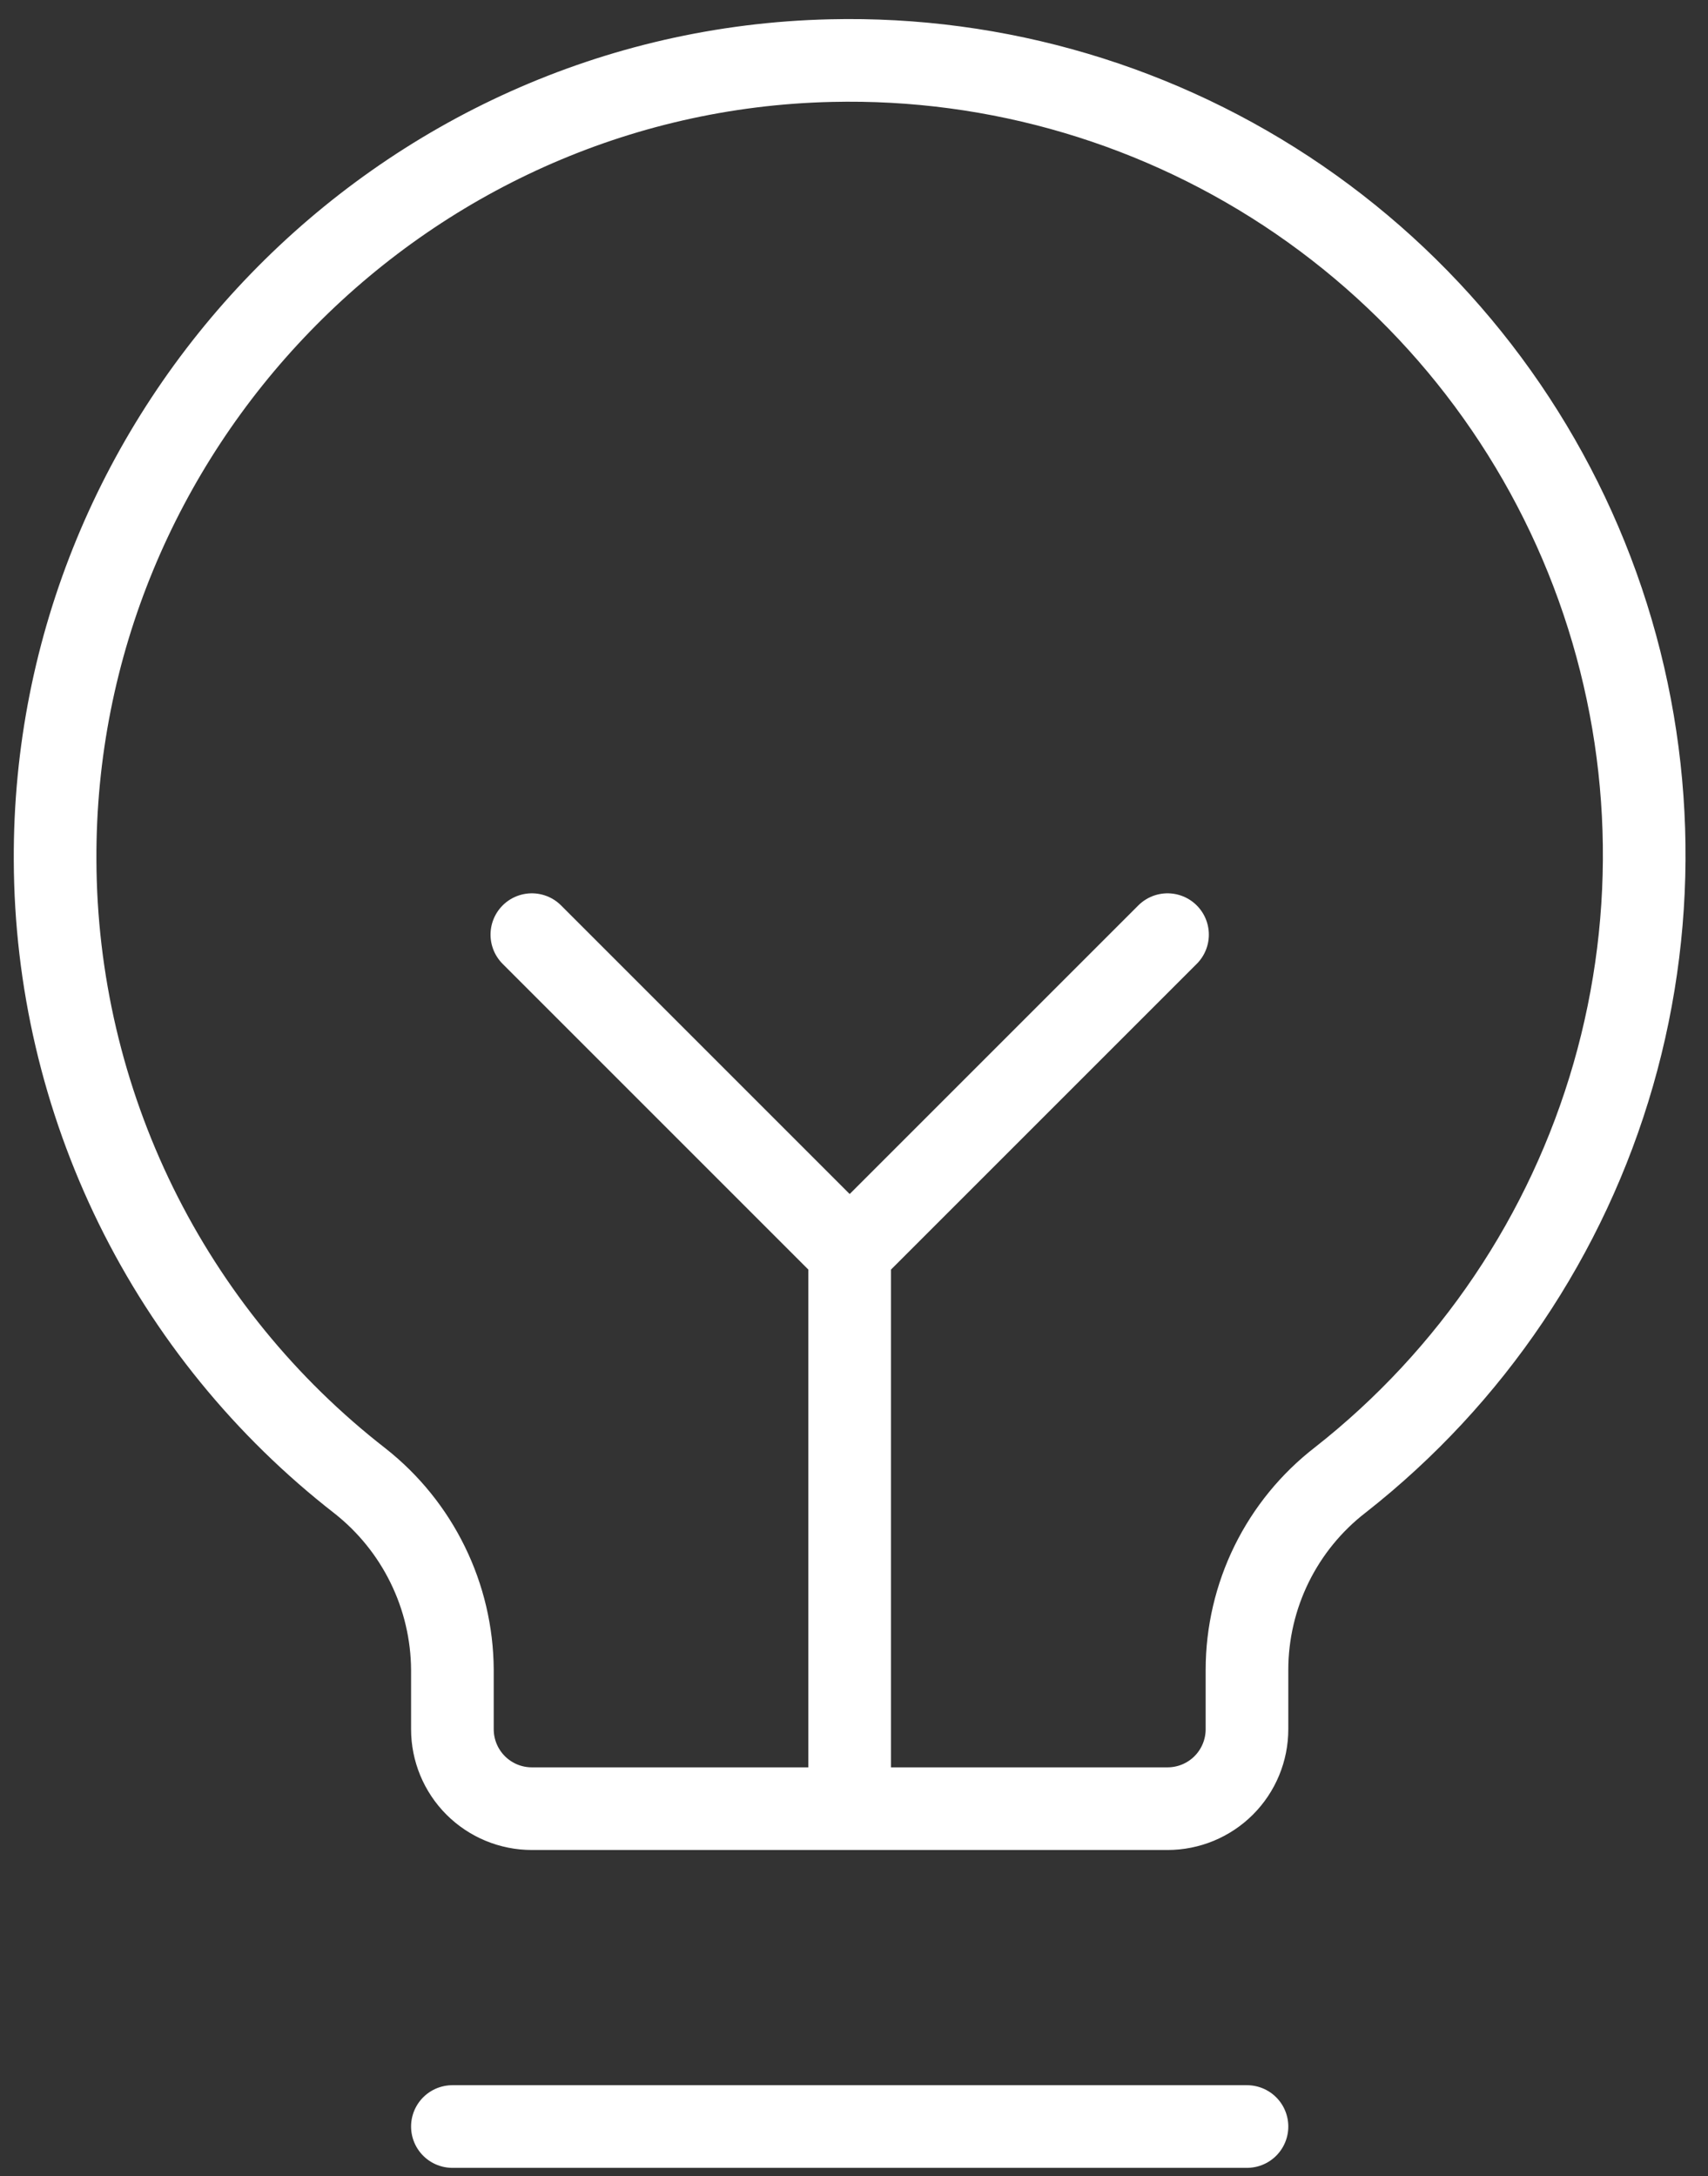 <svg width="62" height="79" viewBox="0 0 62 79" fill="none" xmlns="http://www.w3.org/2000/svg">
<rect x="0" y="0" width="62" height="79" fill="#333333" stroke="none"/>
<path d="M16.422 77.192H45.265M30.843 65.654V45.464M30.843 45.464L19.306 33.927M30.843 45.464L42.381 33.927M13.069 53.757C9.635 51.087 6.854 47.67 4.936 43.766C3.019 39.862 2.015 35.573 2 31.223C1.928 15.576 14.511 2.56 30.158 2.2C36.214 2.056 42.161 3.823 47.157 7.249C52.152 10.676 55.942 15.588 57.989 21.289C60.035 26.991 60.235 33.191 58.56 39.013C56.884 44.834 53.418 49.98 48.654 53.721C47.601 54.534 46.749 55.578 46.161 56.771C45.574 57.965 45.267 59.277 45.265 60.607V62.77C45.265 63.535 44.961 64.269 44.42 64.81C43.879 65.351 43.145 65.654 42.381 65.654H19.306C18.541 65.654 17.808 65.351 17.267 64.81C16.726 64.269 16.422 63.535 16.422 62.77V60.607C16.413 59.287 16.107 57.985 15.526 56.8C14.946 55.614 14.106 54.574 13.069 53.757Z" stroke="white" stroke-width="3" stroke-linecap="round" stroke-linejoin="round"/>
</svg>
